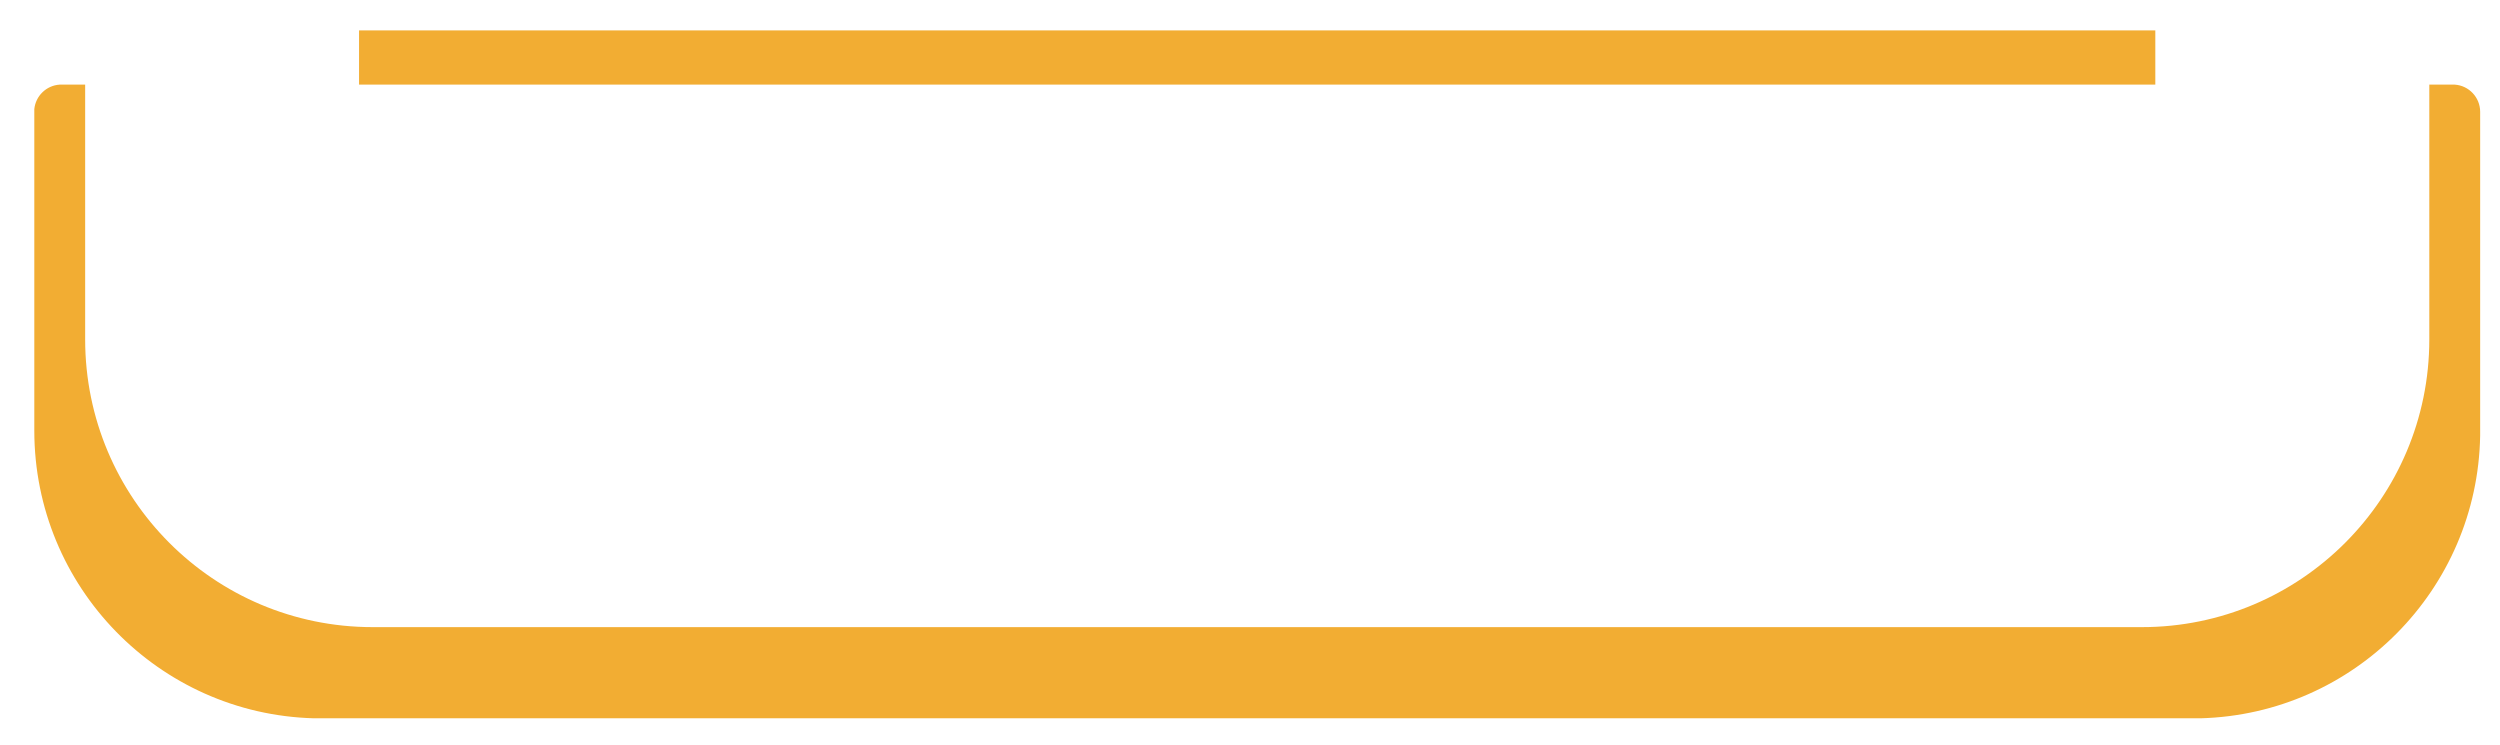 ﻿<?xml version="1.0" encoding="utf-8"?>
<svg version="1.1" xmlns:xlink="http://www.w3.org/1999/xlink" width="47px" height="14px" xmlns="http://www.w3.org/2000/svg">
  <g transform="matrix(1 0 0 1 -112 -38 )">
    <path d="M 46.627 8.191  C 46.577 11.086  44.256 13.426  41.37 13.504  C 41.37 13.504  5.902 13.504  5.902 13.504  C 2.985 13.425  0.645 11.035  0.645 8.096  C 0.645 8.096  0.645 2.051  0.645 2.051  C 0.67 1.804  0.87 1.608  1.12 1.591  C 1.12 1.591  1.601 1.591  1.601 1.591  C 1.601 1.591  1.601 6.381  1.601 6.381  C 1.601 9.368  4.02 11.79  7.006 11.79  C 7.006 11.79  40.267 11.79  40.267 11.79  C 43.252 11.79  45.671 9.368  45.671 6.381  C 45.671 6.381  45.671 1.591  45.671 1.591  C 45.671 1.591  46.15 1.591  46.15 1.591  C 46.416 1.609  46.627 1.831  46.627 2.103  C 46.627 2.103  46.627 8.191  46.627 8.191  Z M 40.52 0.572  L 6.75 0.572  L 6.75 1.59  L 40.52 1.59  L 40.52 0.572  Z " fill-rule="nonzero" fill="#f2ad33" stroke="none" transform="matrix(1 0 0 1 112 38 )" />
  </g>
</svg>